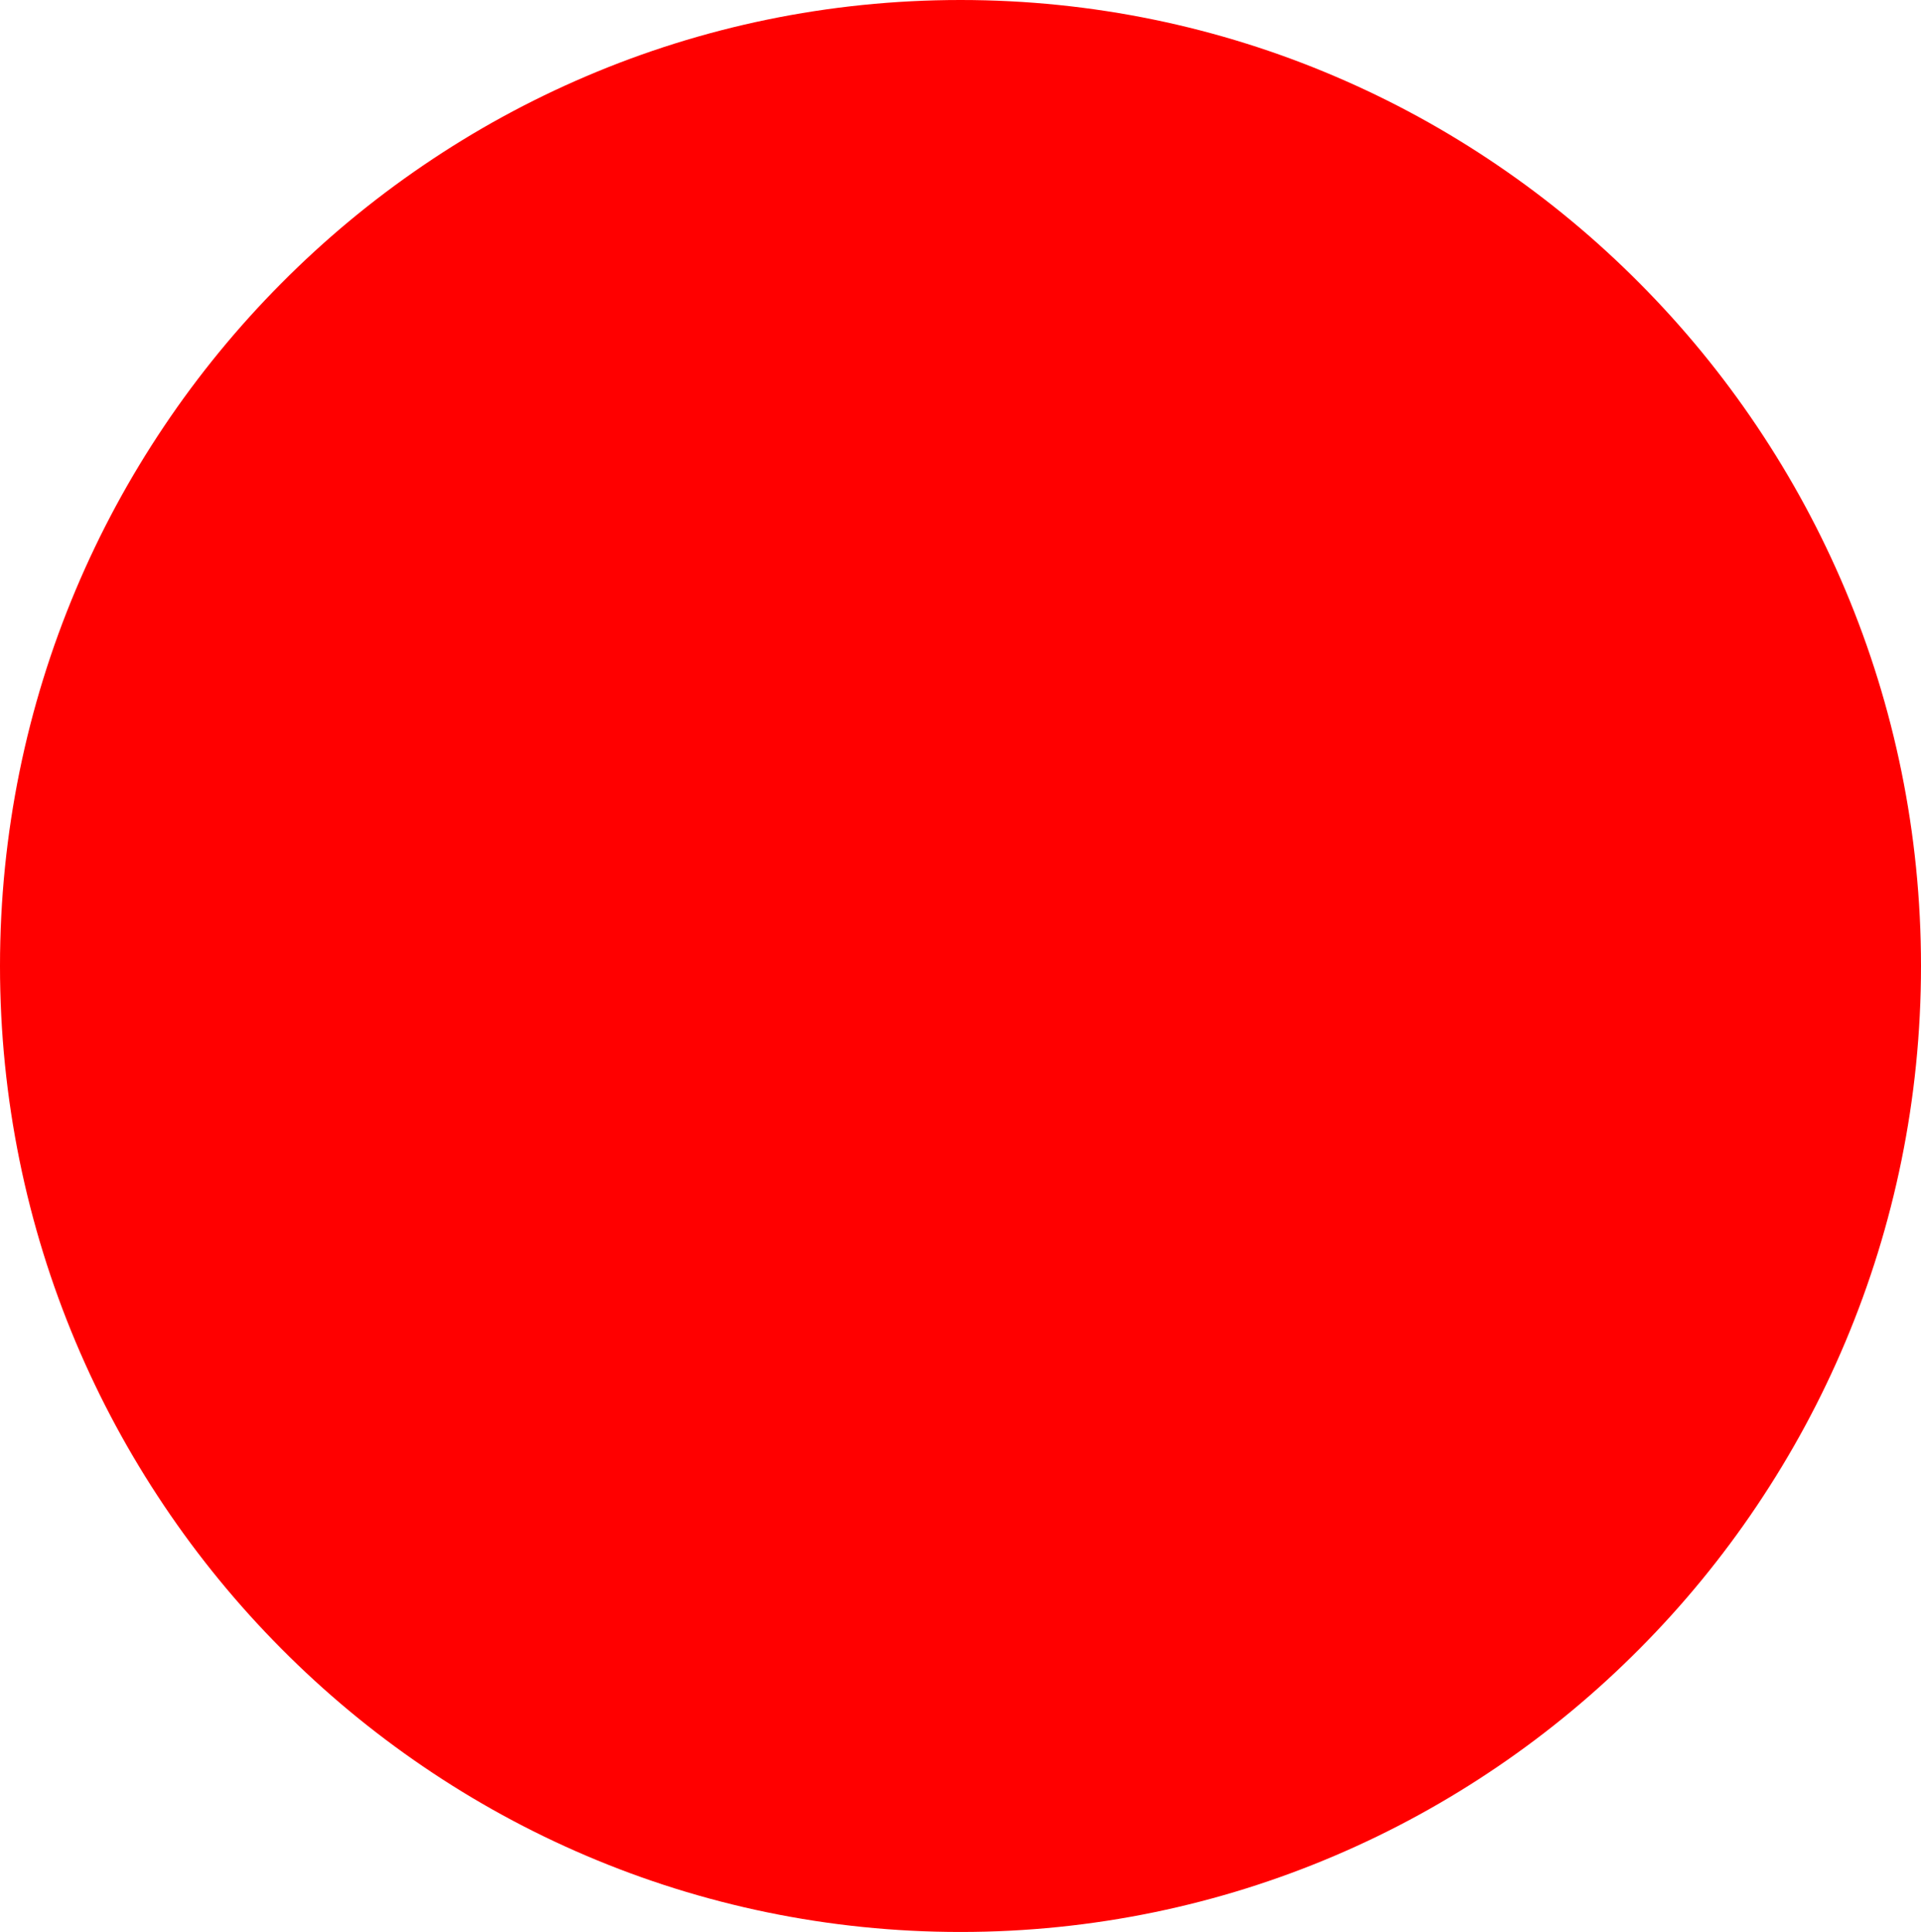 <svg xmlns="http://www.w3.org/2000/svg" xmlns:xlink="http://www.w3.org/1999/xlink" version="1.1" width="17.9" height="18" viewBox="0.05 0 17.9 18">
  <!-- Exported by Scratch - http://scratch.mit.edu/ -->
  <path id="ID0.030521284323185682" fill="#00FFFF" stroke="#00FFFF" stroke-width="2" d="M 9.025 4.95 C 10.135 4.95 11.142 5.404 11.87 6.137 C 12.599 6.87 13.05 7.883 13.05 9 C 13.05 10.117 12.599 11.13 11.87 11.863 C 11.142 12.596 10.135 13.05 9.025 13.05 C 7.915 13.05 6.908 12.596 6.18 11.863 C 5.451 11.13 5 10.117 5 9 C 5 7.883 5.451 6.87 6.18 6.137 C 6.908 5.404 7.915 4.95 9.025 4.95 Z "/>
  <path id="ID0.7889922042377293" fill="#FF0000" stroke="#FF0000" stroke-width="2" d="M 9 1 C 11.193 1 13.181 1.896 14.62 3.345 C 16.059 4.793 16.95 6.793 16.95 9 C 16.95 11.207 16.059 13.207 14.62 14.655 C 13.181 16.104 11.193 17 9 17 C 6.807 17 4.819 16.104 3.38 14.655 C 1.941 13.207 1.05 11.207 1.05 9 C 1.05 6.793 1.941 4.793 3.38 3.345 C 4.819 1.896 6.807 1 9 1 Z "/>
</svg>